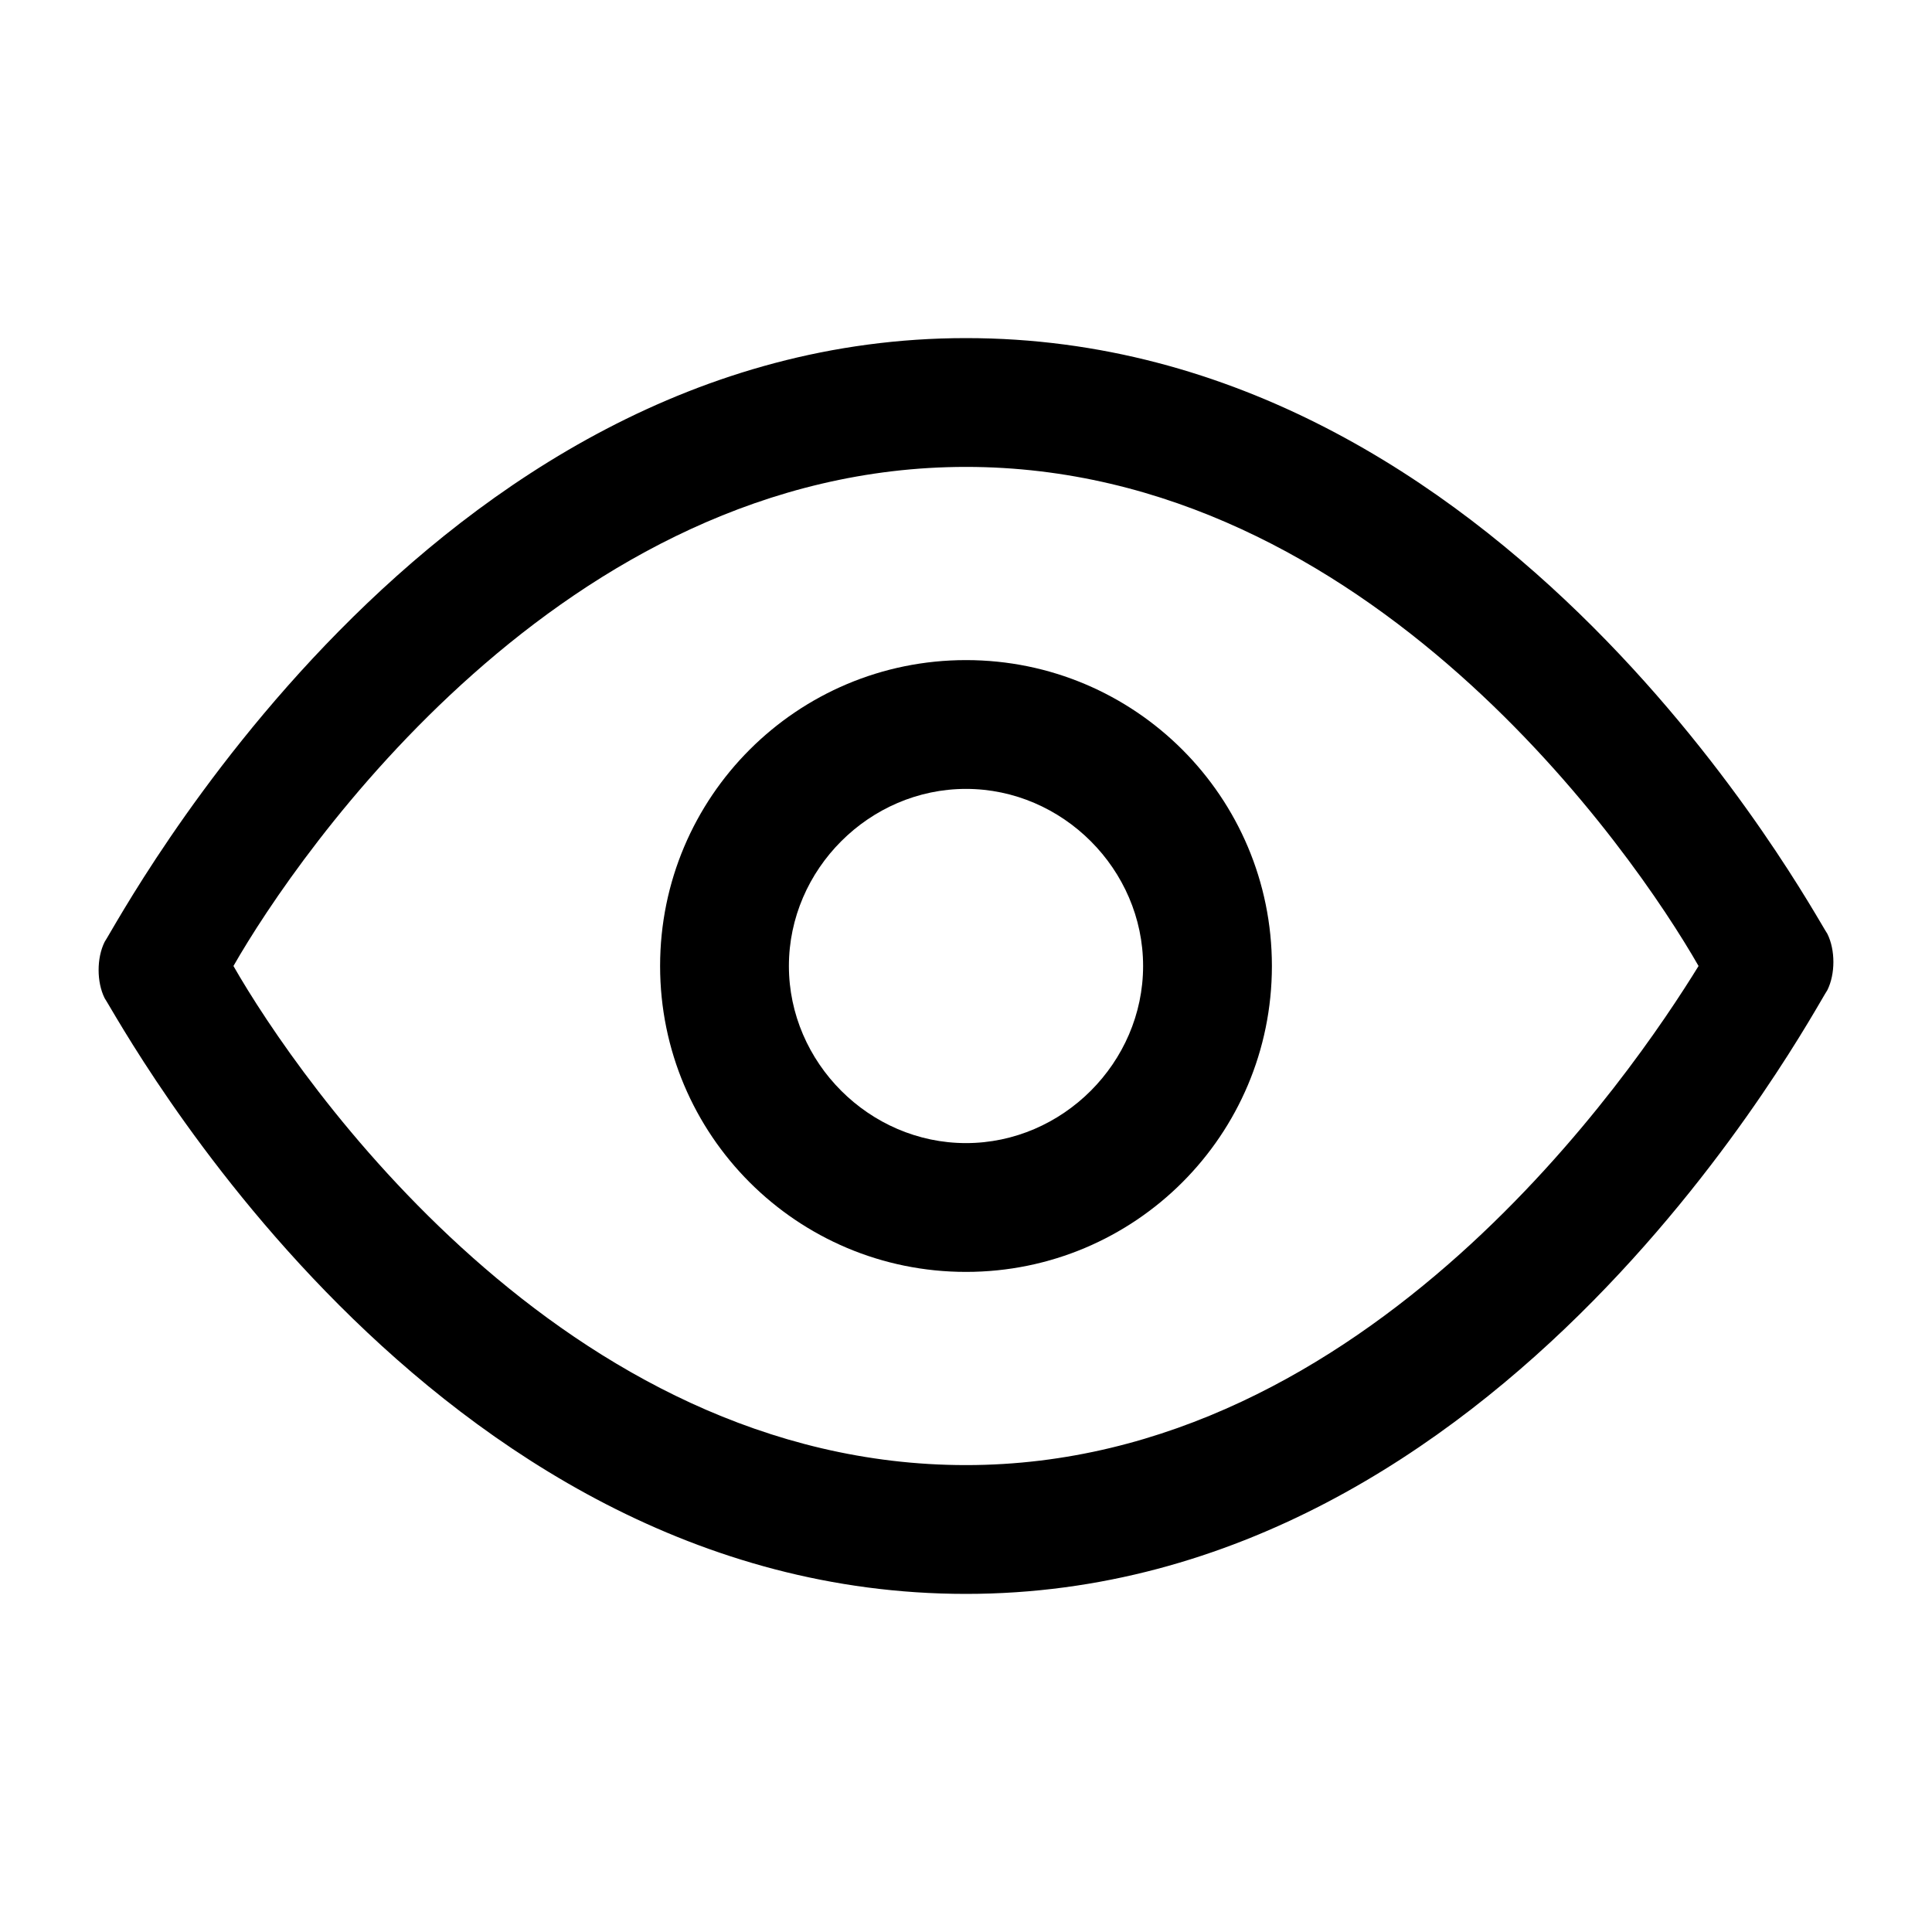 <?xml version="1.0" encoding="utf-8"?>
<!-- Generator: Adobe Illustrator 27.5.0, SVG Export Plug-In . SVG Version: 6.00 Build 0)  -->
<svg version="1.1" id="Capa_1" xmlns="http://www.w3.org/2000/svg" xmlns:xlink="http://www.w3.org/1999/xlink" x="0px" y="0px"
	 viewBox="0 0 24 24" style="enable-background:new 0 0 24 24;" xml:space="preserve">
<style type="text/css">
	.st0{fill:none;}
</style>
<path  d="M12,19.8c-6.7,0-10.5-7.1-10.7-7.4c-0.1-0.2-0.1-0.5,0-0.7C1.5,11.4,5.3,4.2,12,4.2c6.7,0,10.5,7.1,10.7,7.4
	c0.1,0.2,0.1,0.5,0,0.7C22.5,12.6,18.7,19.8,12,19.8z M2.9,12c0.8,1.4,4.1,6.2,9.1,6.2c5,0,8.3-4.9,9.1-6.2C20.3,10.6,17,5.8,12,5.8
	C7,5.8,3.7,10.6,2.9,12z"/>
<path  d="M12,15.8c-2.1,0-3.8-1.7-3.8-3.8c0-2.1,1.7-3.8,3.8-3.8c2.1,0,3.8,1.7,3.8,3.8C15.8,14.1,14.1,15.8,12,15.8z
	 M12,9.8c-1.2,0-2.2,1-2.2,2.2c0,1.2,1,2.2,2.2,2.2c1.2,0,2.2-1,2.2-2.2C14.2,10.8,13.2,9.8,12,9.8z"/>
</svg>
